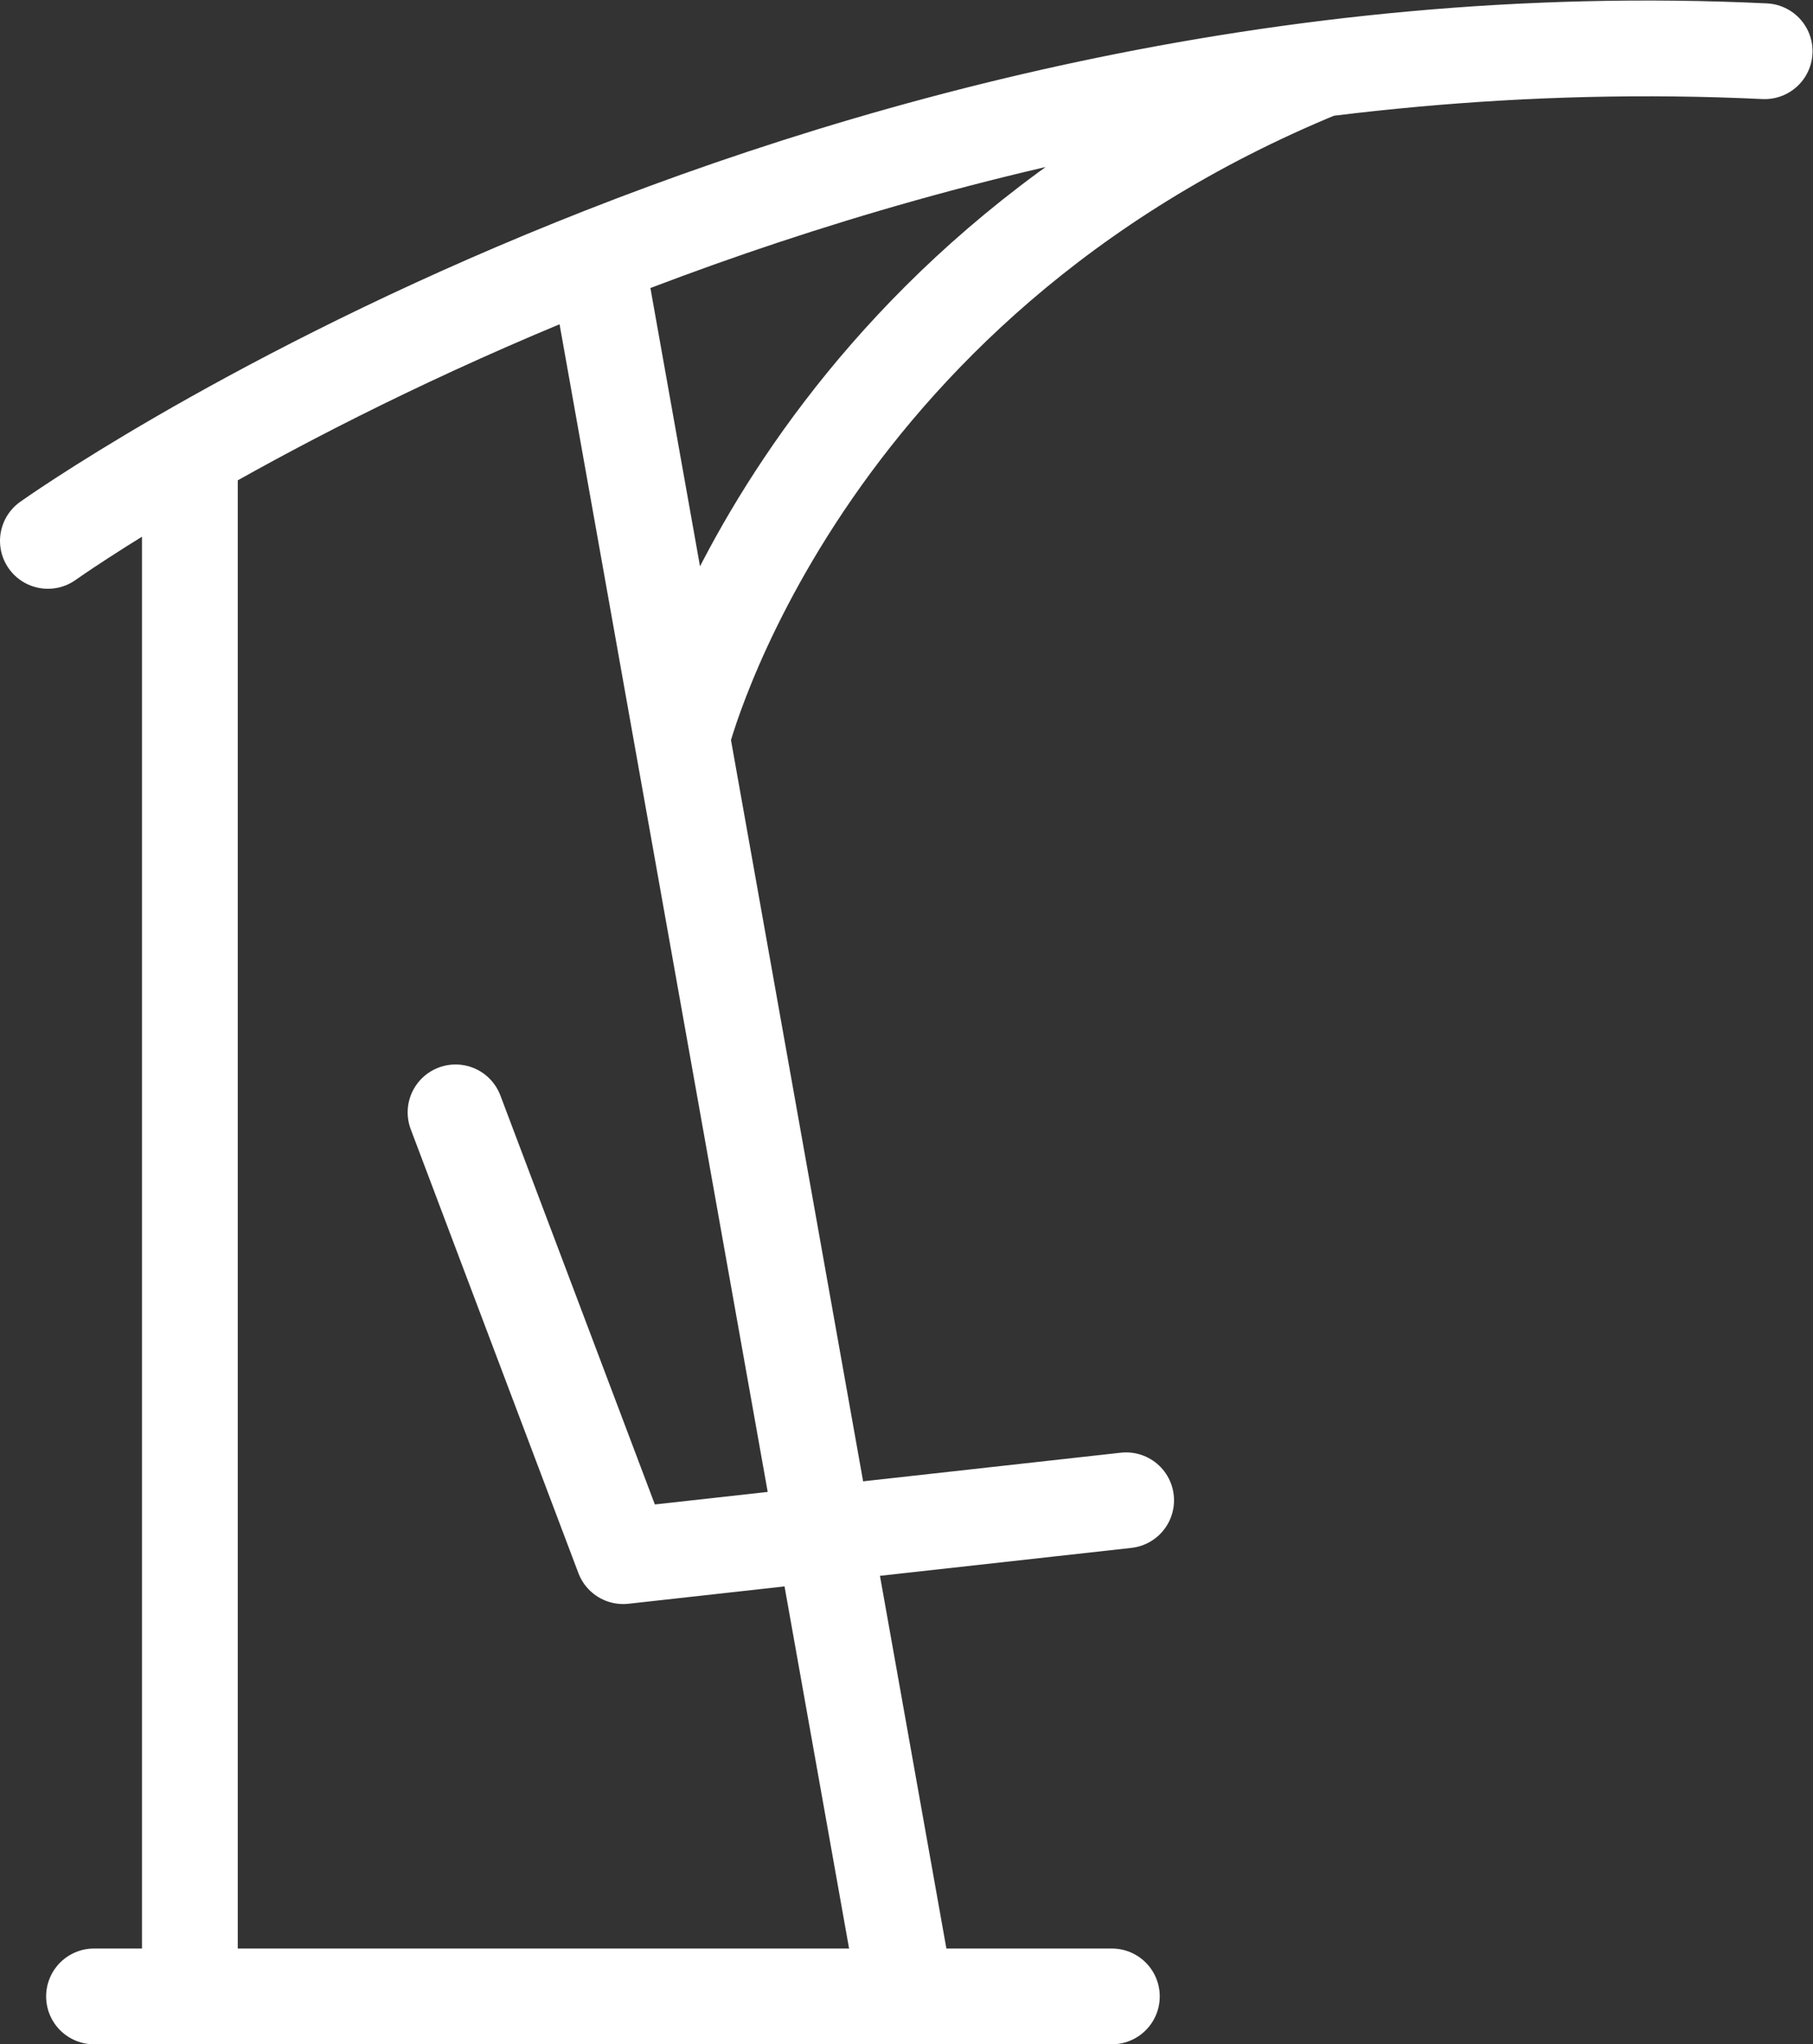 <svg xmlns="http://www.w3.org/2000/svg" id="order-icon-3" viewBox="0 0 100.912 113.805"><rect x="0" y="0" width="100.912" height="113.805" fill="#333333" stroke="none"/><defs><clipPath id="a"><path d="M0 85.354h75.684V0H0z"/></clipPath></defs><g clip-path="url(#a)" transform="matrix(1.333 0 0 -1.333 0 113.805)"><path d="M3.926 2h42.5M37.842 2L25.176 73.07M2 62.786s31.362 22.37 71.684 20.45M7.928 66.48V2M19.022 38.92l7-18.534 21 2.333M28.473 54.57s4.705 18.912 26.704 27.92" fill="none" stroke="#fff" stroke-width="4" stroke-linecap="round" stroke-linejoin="round" stroke-miterlimit="10"/></g></svg>
